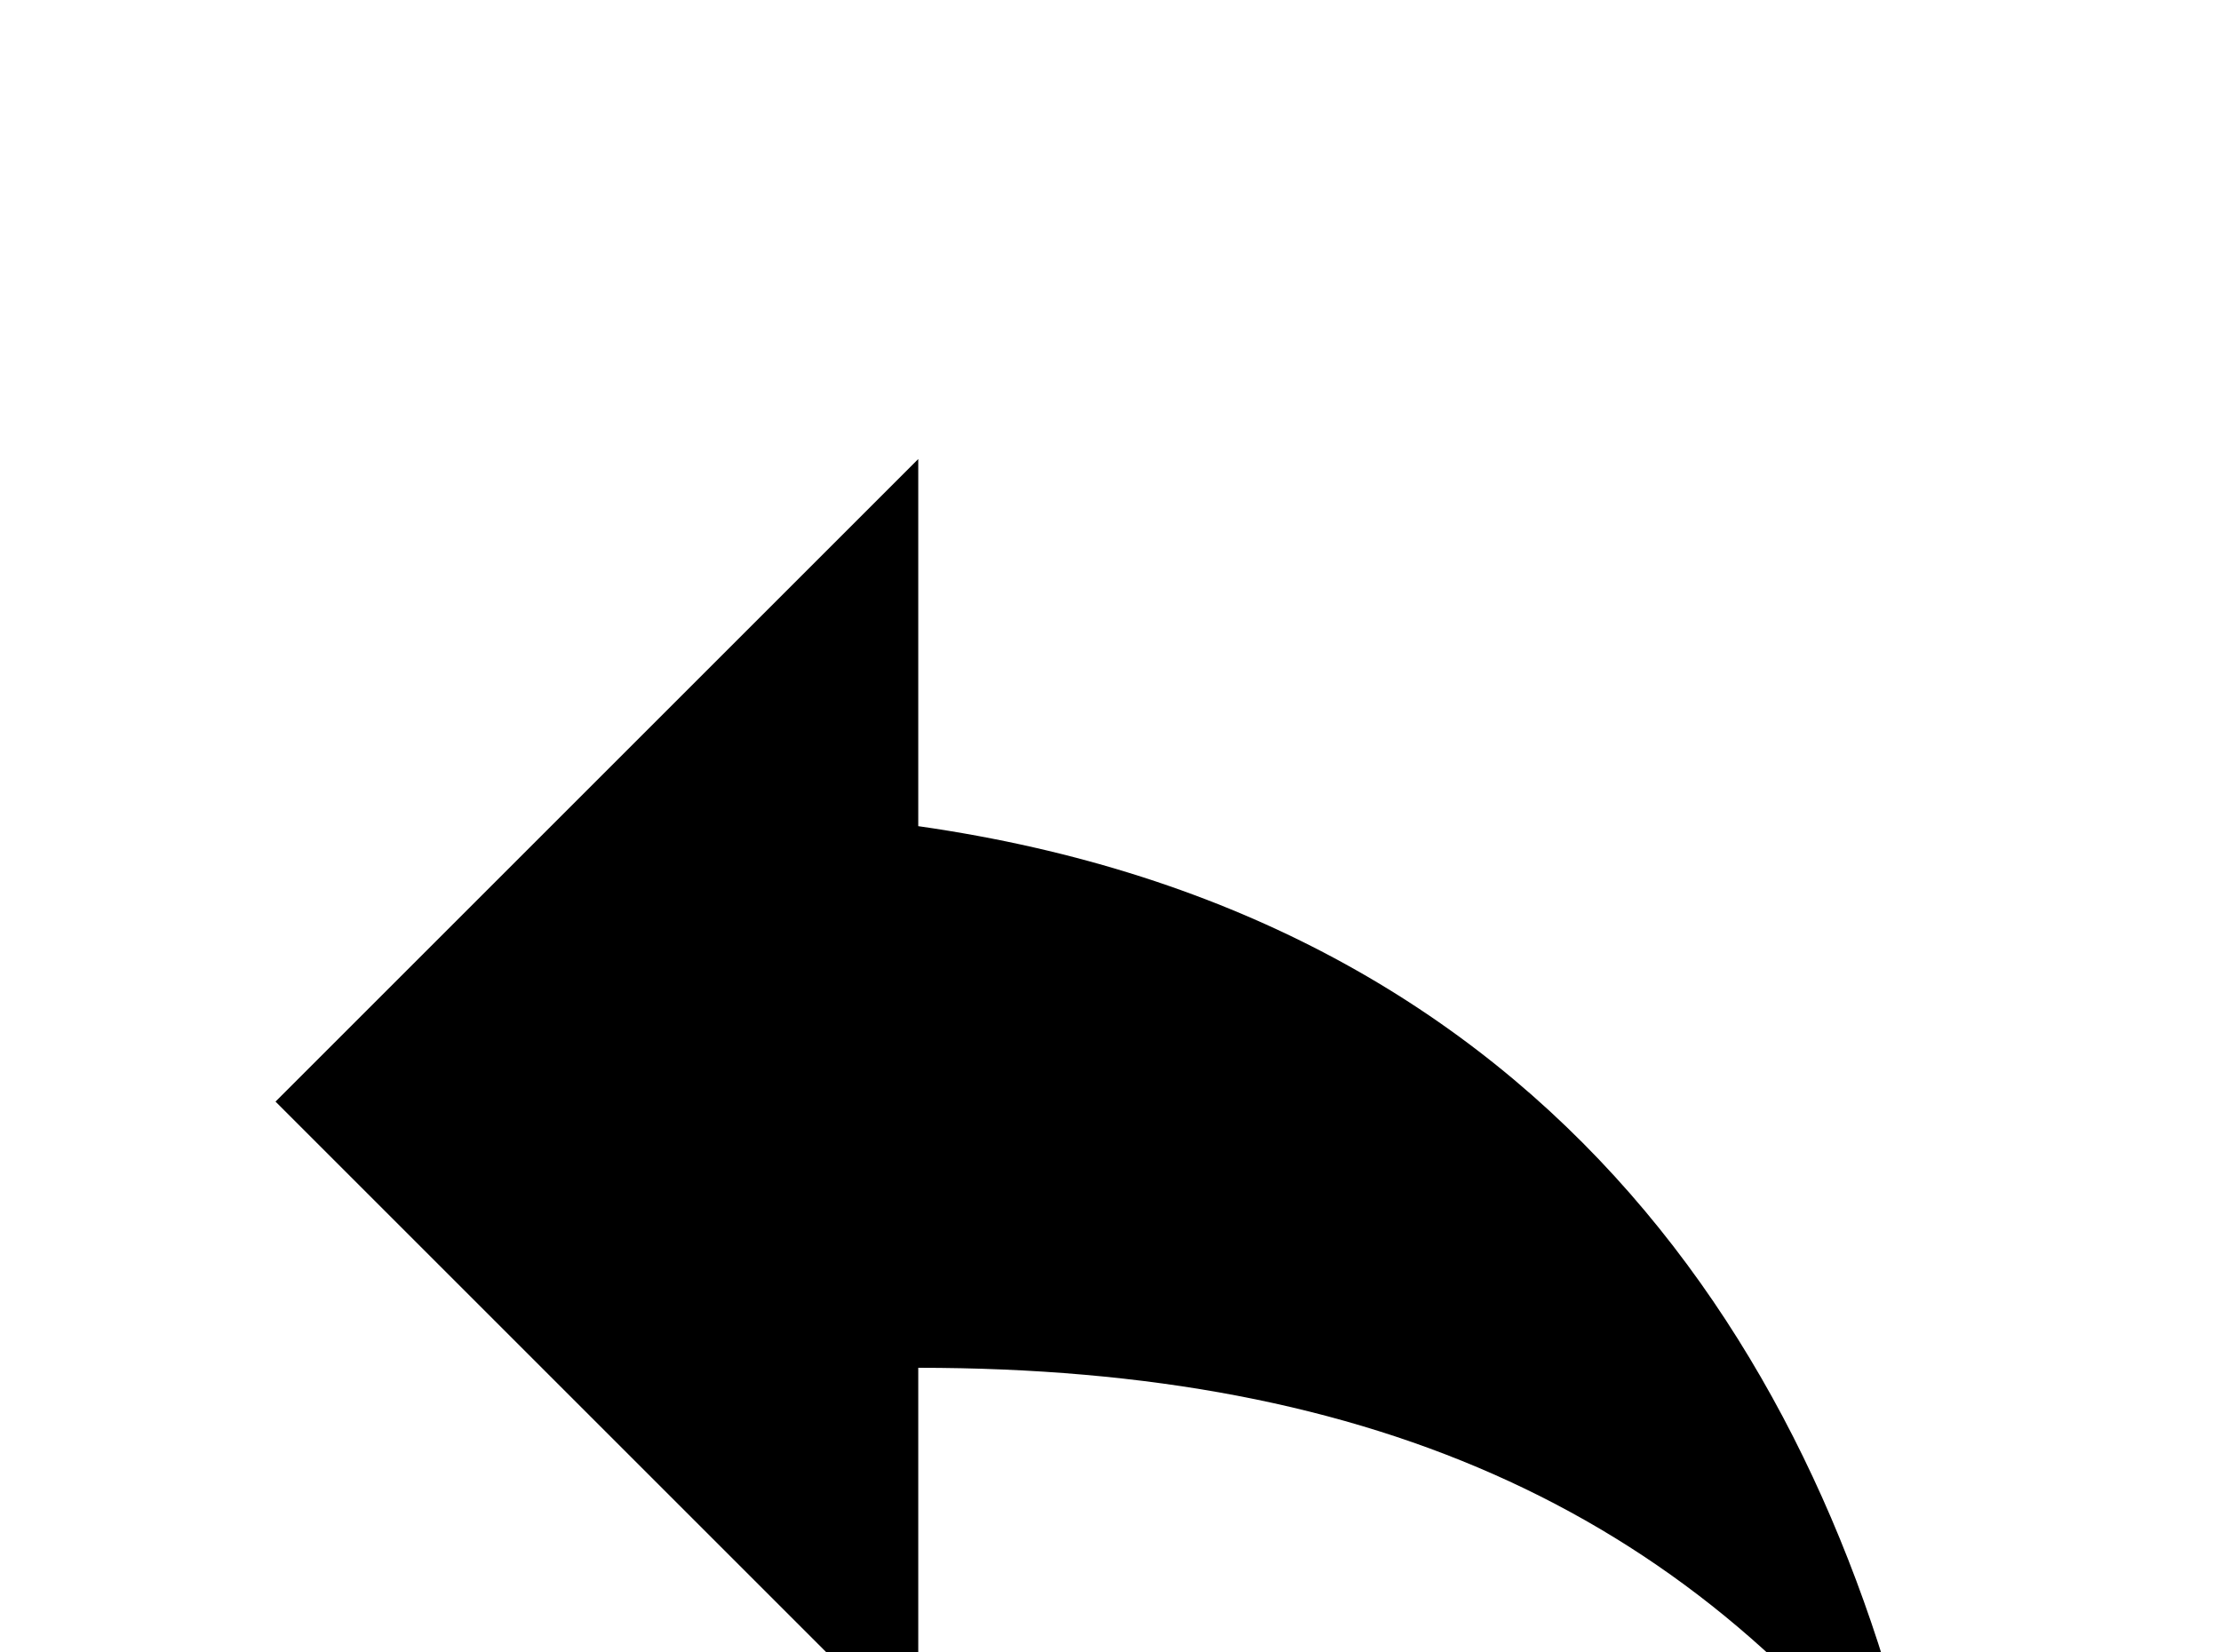 <!-- Generated by IcoMoon.io -->
<svg version="1.1" xmlns="http://www.w3.org/2000/svg" width="43" height="32" viewBox="0 0 43 32">
<title>reply</title>
<path d="M17.778 16v-7.111l-12.444 12.444 12.444 12.444v-7.289c8.889 0 15.111 2.844 19.556 9.067-1.778-8.889-7.111-17.778-19.556-19.556z"></path>
</svg>
